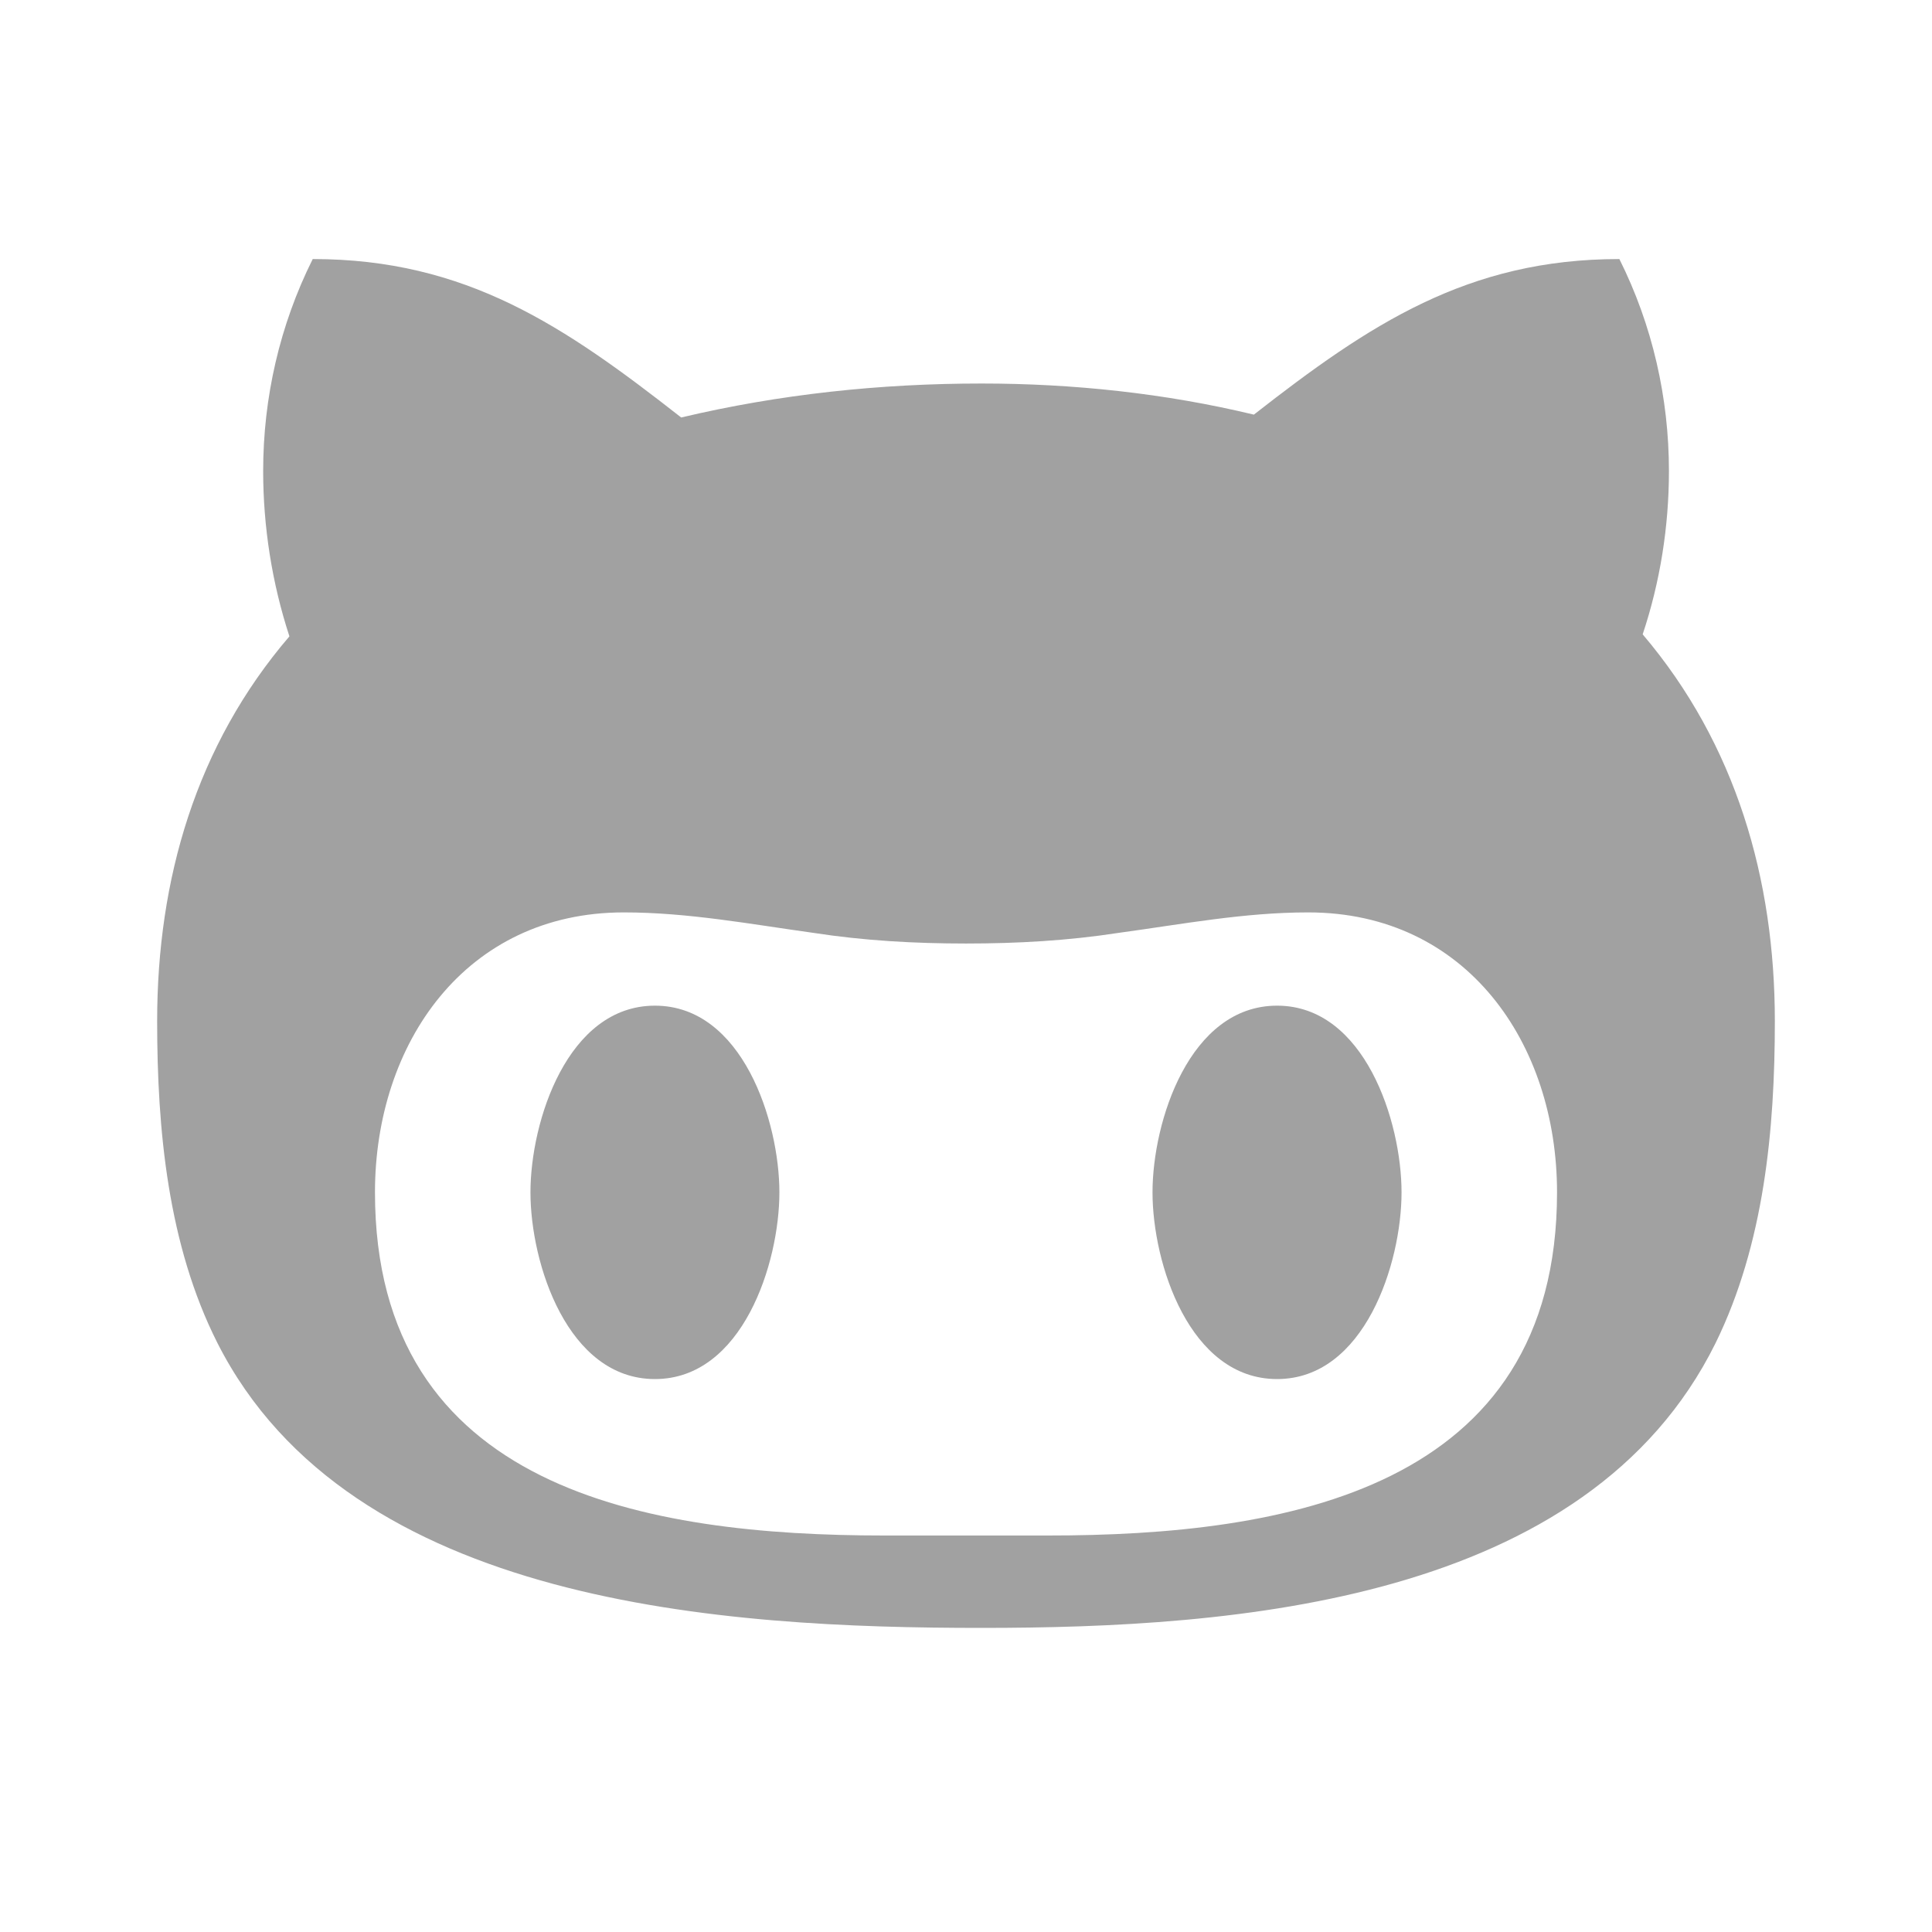 <?xml version="1.0" standalone="no"?><!DOCTYPE svg PUBLIC "-//W3C//DTD SVG 1.1//EN" "http://www.w3.org/Graphics/SVG/1.1/DTD/svg11.dtd"><svg t="1501683772786" class="icon" style="" viewBox="0 0 1024 1024" version="1.1" xmlns="http://www.w3.org/2000/svg" p-id="22284" xmlns:xlink="http://www.w3.org/1999/xlink" width="18" height="18"><defs><style type="text/css"></style></defs><path d="M742.845 631.975c0 37.626-19.616 98.958-65.967 98.958-46.404 0-66.021-61.332-66.021-98.958 0-37.573 19.617-98.954 66.021-98.954C723.229 533.022 742.845 594.403 742.845 631.975L742.845 631.975zM347.126 533.022c-46.351 0-65.972 61.381-65.972 98.954 0 37.626 19.621 98.958 65.972 98.958 46.351 0 65.968-61.332 65.968-98.958C413.094 594.403 393.477 533.022 347.126 533.022L347.126 533.022zM940.706 541.294c0 57.243-5.646 118.021-31.42 170.575C841.247 849.458 654.231 862.823 520.273 862.823c-136.028 0-334.392-11.804-405.004-150.955-26.327-52.049-31.976-113.332-31.976-170.575 0-75.253 20.631-146.314 70.105-204.015-9.28-28.346-13.916-58.254-13.916-87.656 0-38.636 8.725-77.22 26.276-112.323 81.401 0 133.451 35.558 195.286 83.978 52.05-12.359 105.613-18.005 159.23-18.005 48.416 0 97.392 5.191 144.298 16.492 61.328-47.916 113.328-82.464 193.724-82.464 17.551 35.054 26.276 73.687 26.276 112.323 0 29.404-4.64 58.754-13.92 86.597C920.129 394.423 940.706 466.041 940.706 541.294L940.706 541.294zM825.26 631.975c0-78.829-47.863-148.382-131.889-148.382-33.996 0-66.426 6.205-100.47 10.846-26.784 4.133-53.563 5.646-80.898 5.646-27.341 0-54.12-1.512-80.903-5.646-33.489-4.641-66.475-10.846-100.467-10.846-83.977 0-131.889 69.553-131.889 148.382 0 157.664 144.245 181.876 269.982 181.876l86.597 0C681.065 813.901 825.26 789.639 825.26 631.975L825.26 631.975zM825.26 631.975" p-id="22285" fill="#a1a1a1"></path></svg>